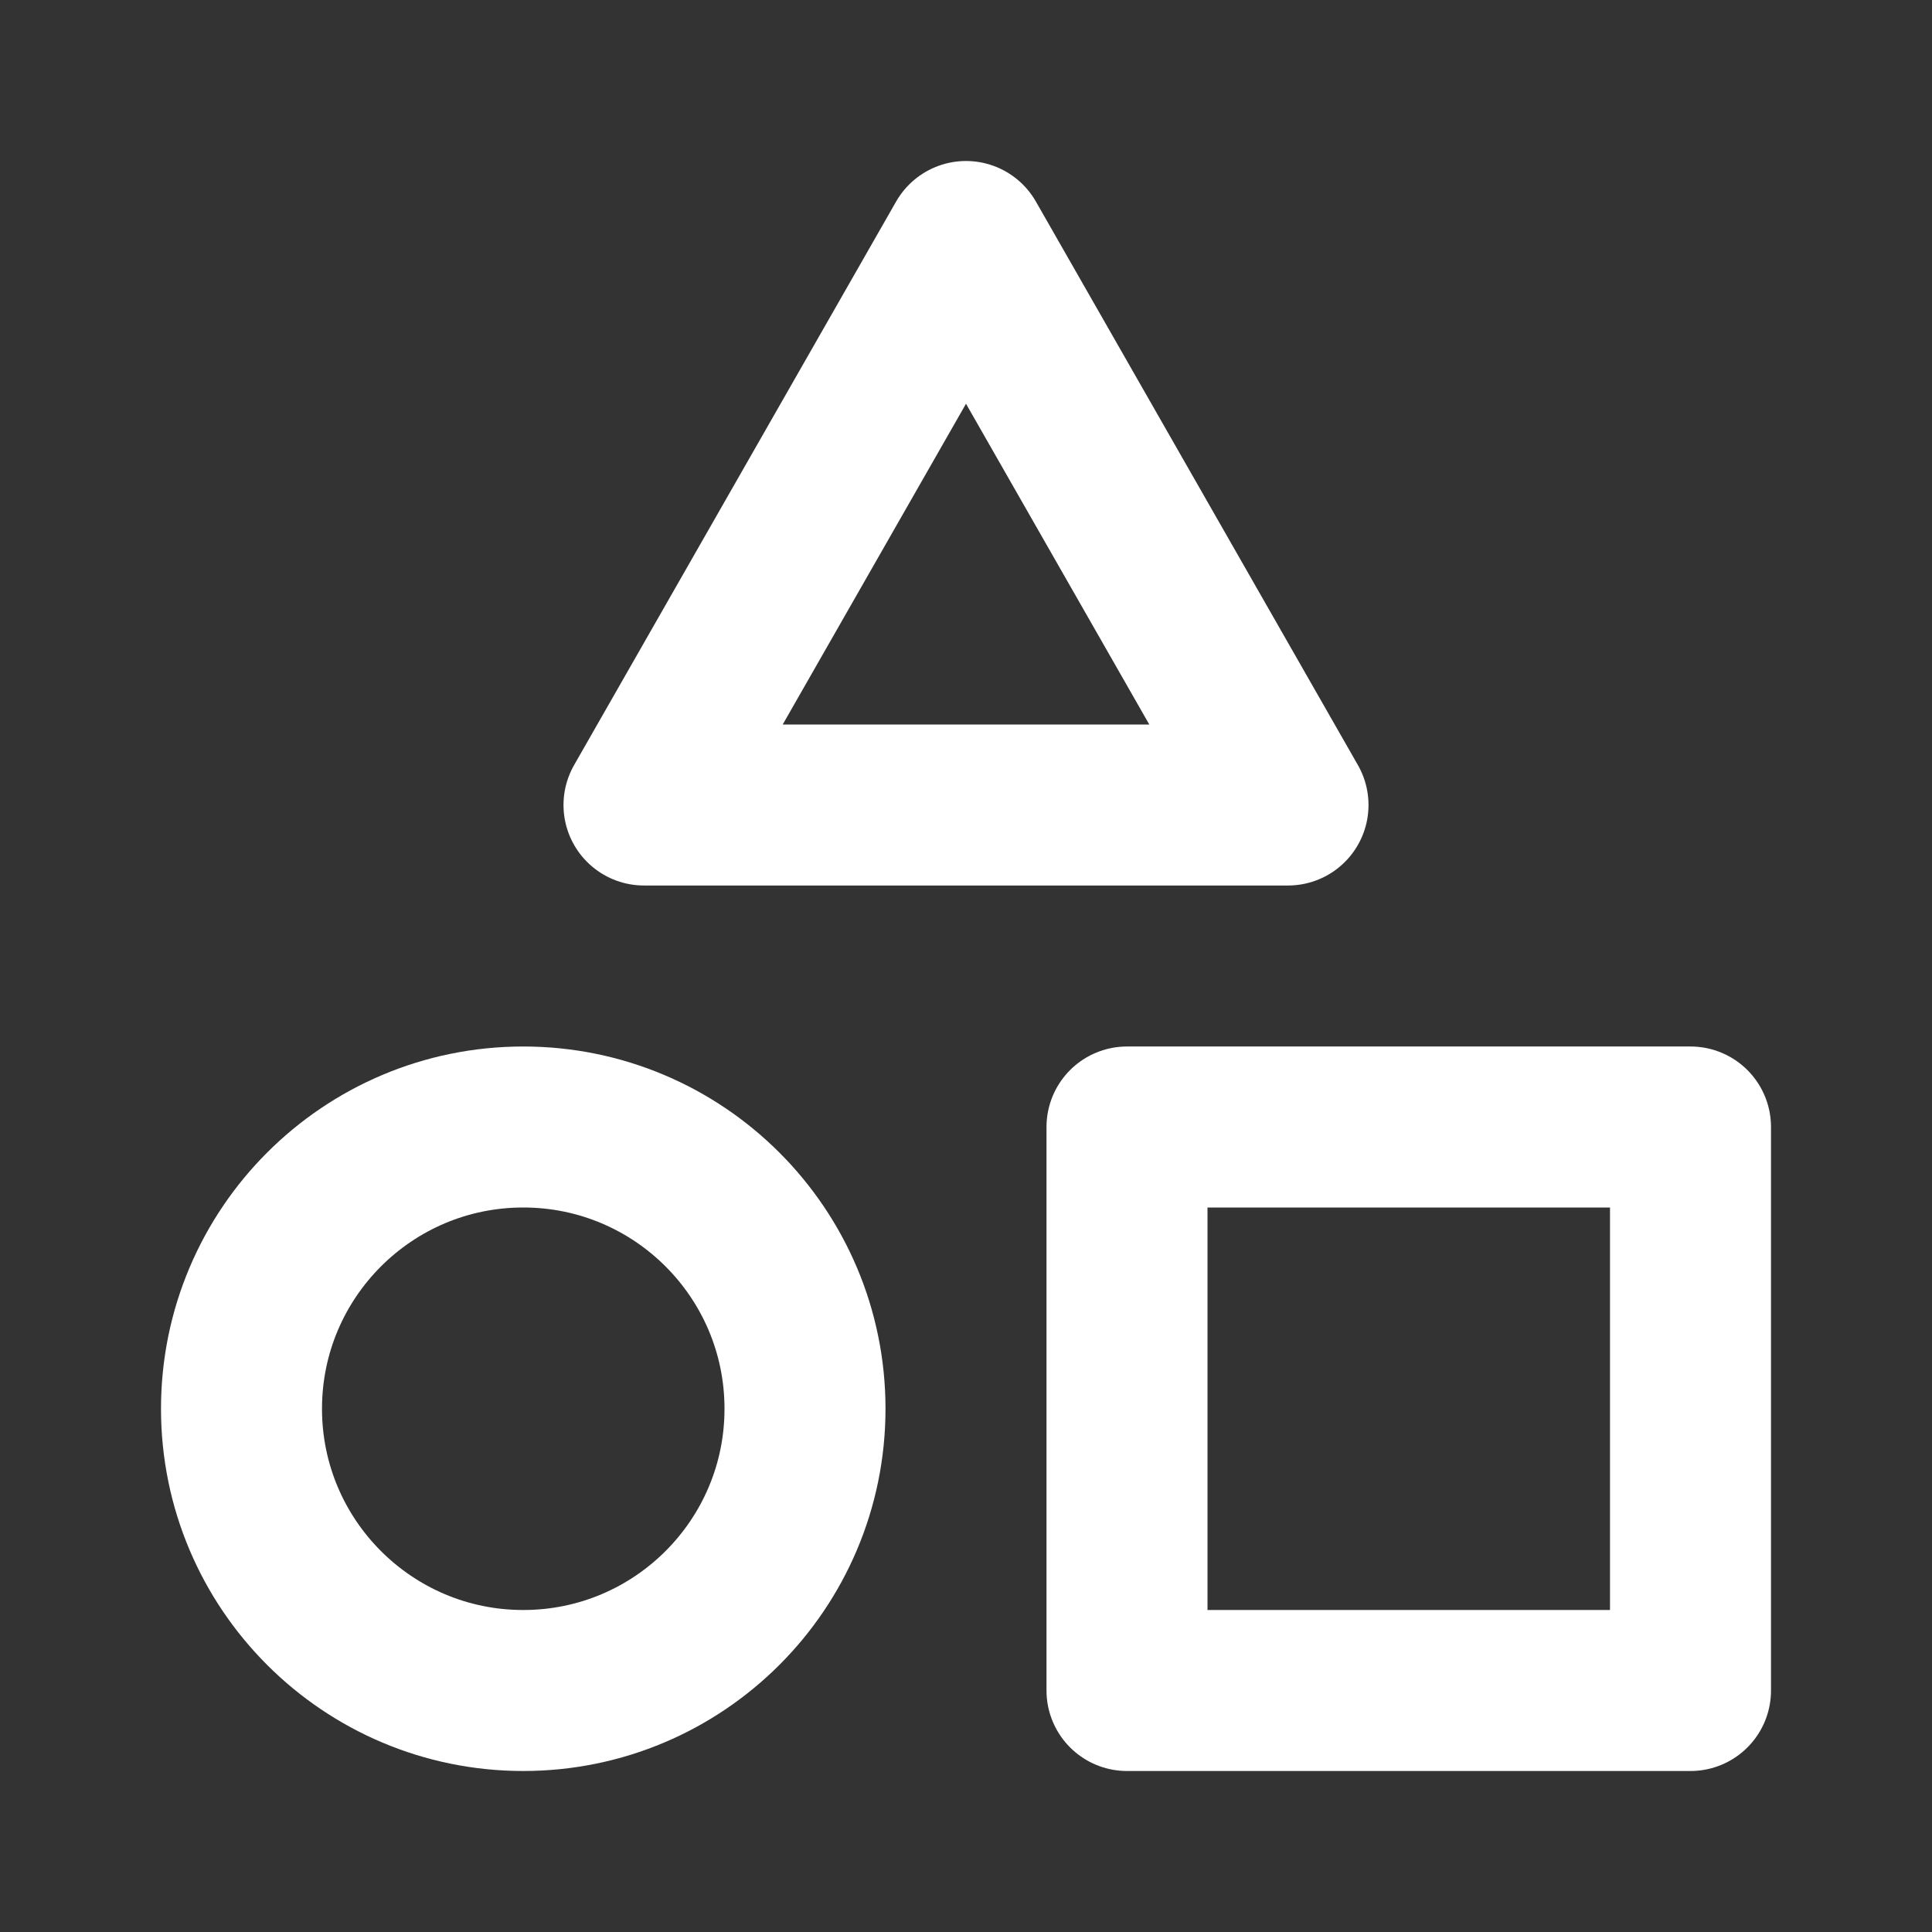 <svg viewBox="0 0 24 24" fill="none" xmlns="http://www.w3.org/2000/svg"><rect x="0" y="0" width="24" height="24" fill="#333333" stroke="none"/><g id="SVGRepo_bgCarrier" stroke-width="0"></g><g id="SVGRepo_tracerCarrier" stroke-linecap="round" stroke-linejoin="round"></g><g id="SVGRepo_iconCarrier"> <path d="M8 10L12 3L16 10H8Z" stroke="#ffffff" stroke-width="2" stroke-linecap="round" stroke-linejoin="round"></path> <path d="M10 17.5C10 19.433 8.433 21 6.5 21C4.567 21 3 19.433 3 17.5C3 15.567 4.567 14 6.5 14C8.433 14 10 15.567 10 17.5Z" stroke="#ffffff" stroke-width="2" stroke-linecap="round" stroke-linejoin="round"></path> <path d="M14 14H21V21H14V14Z" stroke="#ffffff" stroke-width="2" stroke-linecap="round" stroke-linejoin="round"></path> </g></svg>
